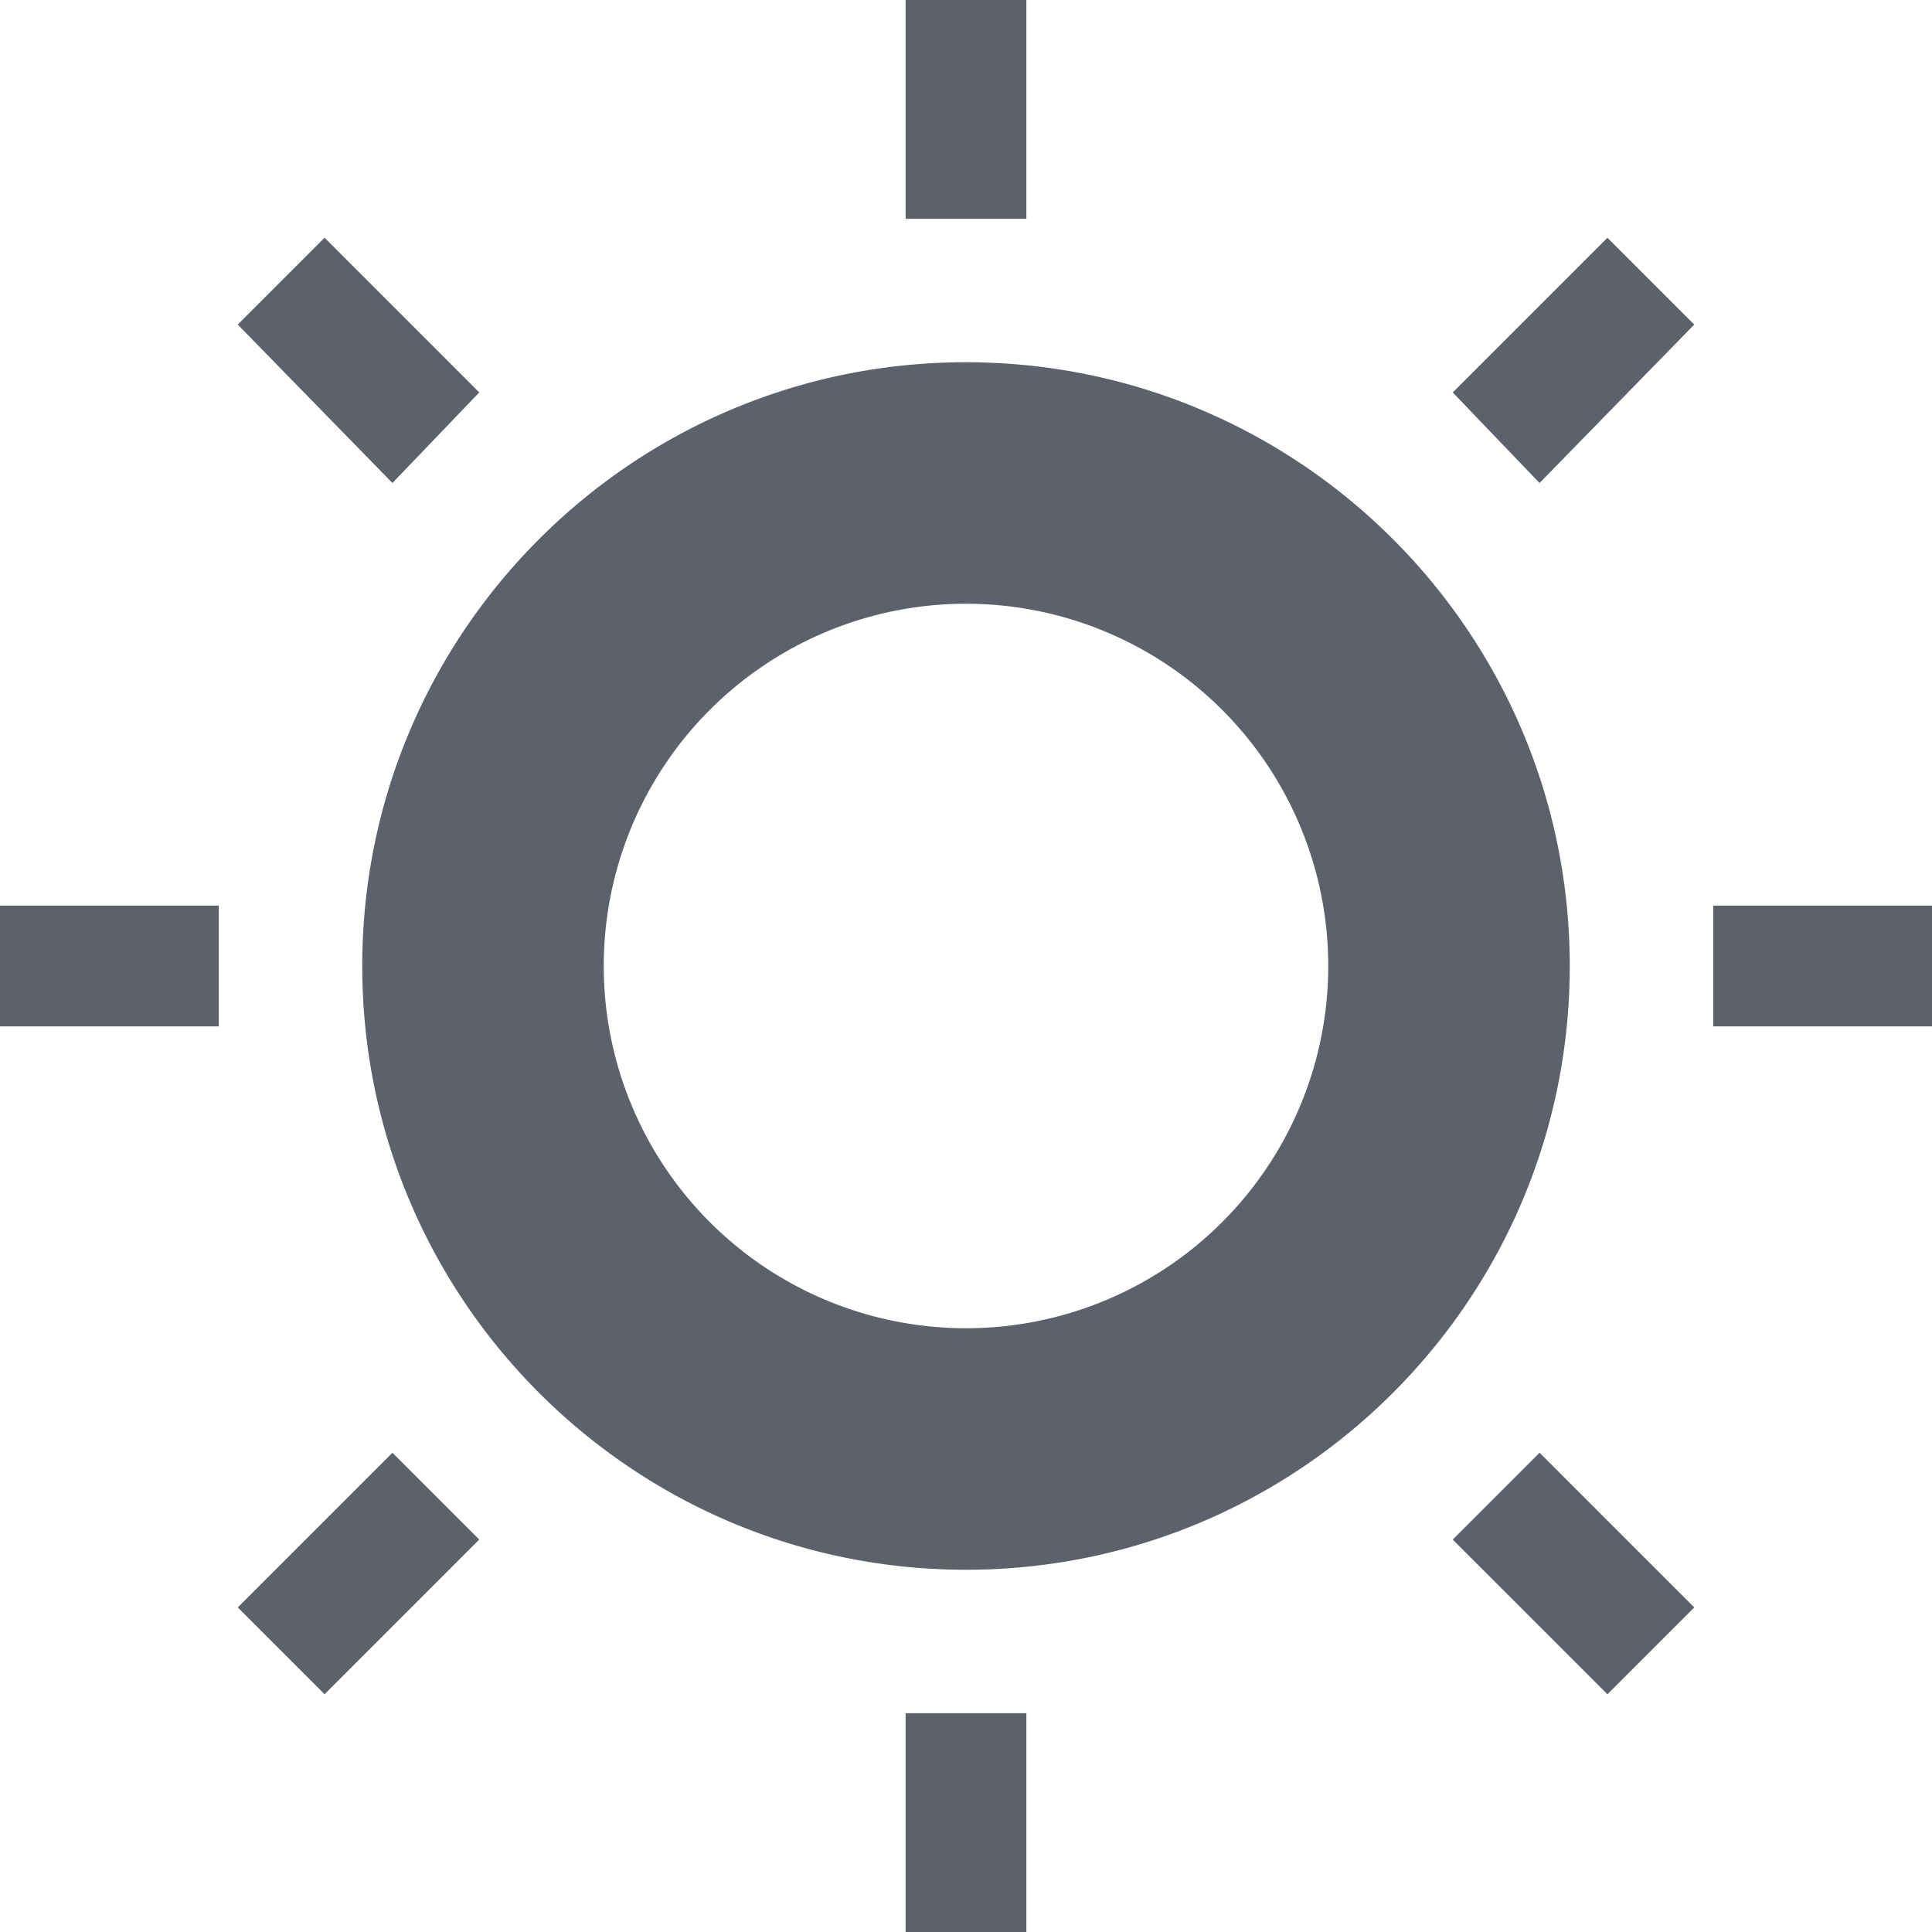 <?xml version="1.0" encoding="UTF-8" standalone="no"?>
<!--Created with Inkscape (http://www.inkscape.org/)-->
<svg id="svg3760" xmlns:rdf="http://www.w3.org/1999/02/22-rdf-syntax-ns#" xmlns="http://www.w3.org/2000/svg" height="16" width="16" version="1.1" xmlns:cc="http://creativecommons.org/ns#" xmlns:dc="http://purl.org/dc/elements/1.1/">
 <defs id="defs3762">
 </defs>
 <g id="layer1" transform="translate(-553.72 -589.12)">
  <path id="path4210" opacity="1" fill="#5c616c" style="fill:#5c616c" transform="translate(553.72 589.12)" d="m7.5 0v1.812h1v-1.812h-1zm-4.812 1.969l-0.719 0.719 1.281 1.312 0.719-0.75-1.281-1.281zm10.624 0l-1.281 1.281 0.719 0.75 1.281-1.312-0.719-0.719zm-5.312 1.031c-2.761 0-5 2.239-5 5 0 2.761 2.239 5 5 5 2.761 0 5-2.239 5-5 0-2.761-2.239-5-5-5zm0 2a3 3 0 0 1 3 3 3 3 0 0 1 -3 3 3 3 0 0 1 -3 -3 3 3 0 0 1 3 -3zm-8 2.5v1h1.812v-1h-1.812zm14.188 0v1h1.812v-1h-1.812zm-10.938 4.531l-1.281 1.281 0.719 0.719 1.281-1.281-0.719-0.719zm9.5 0l-0.719 0.719 1.281 1.281 0.719-0.719-1.281-1.281zm-5.25 2.157v1.812h1v-1.812h-1z"/>
 </g>
</svg>
